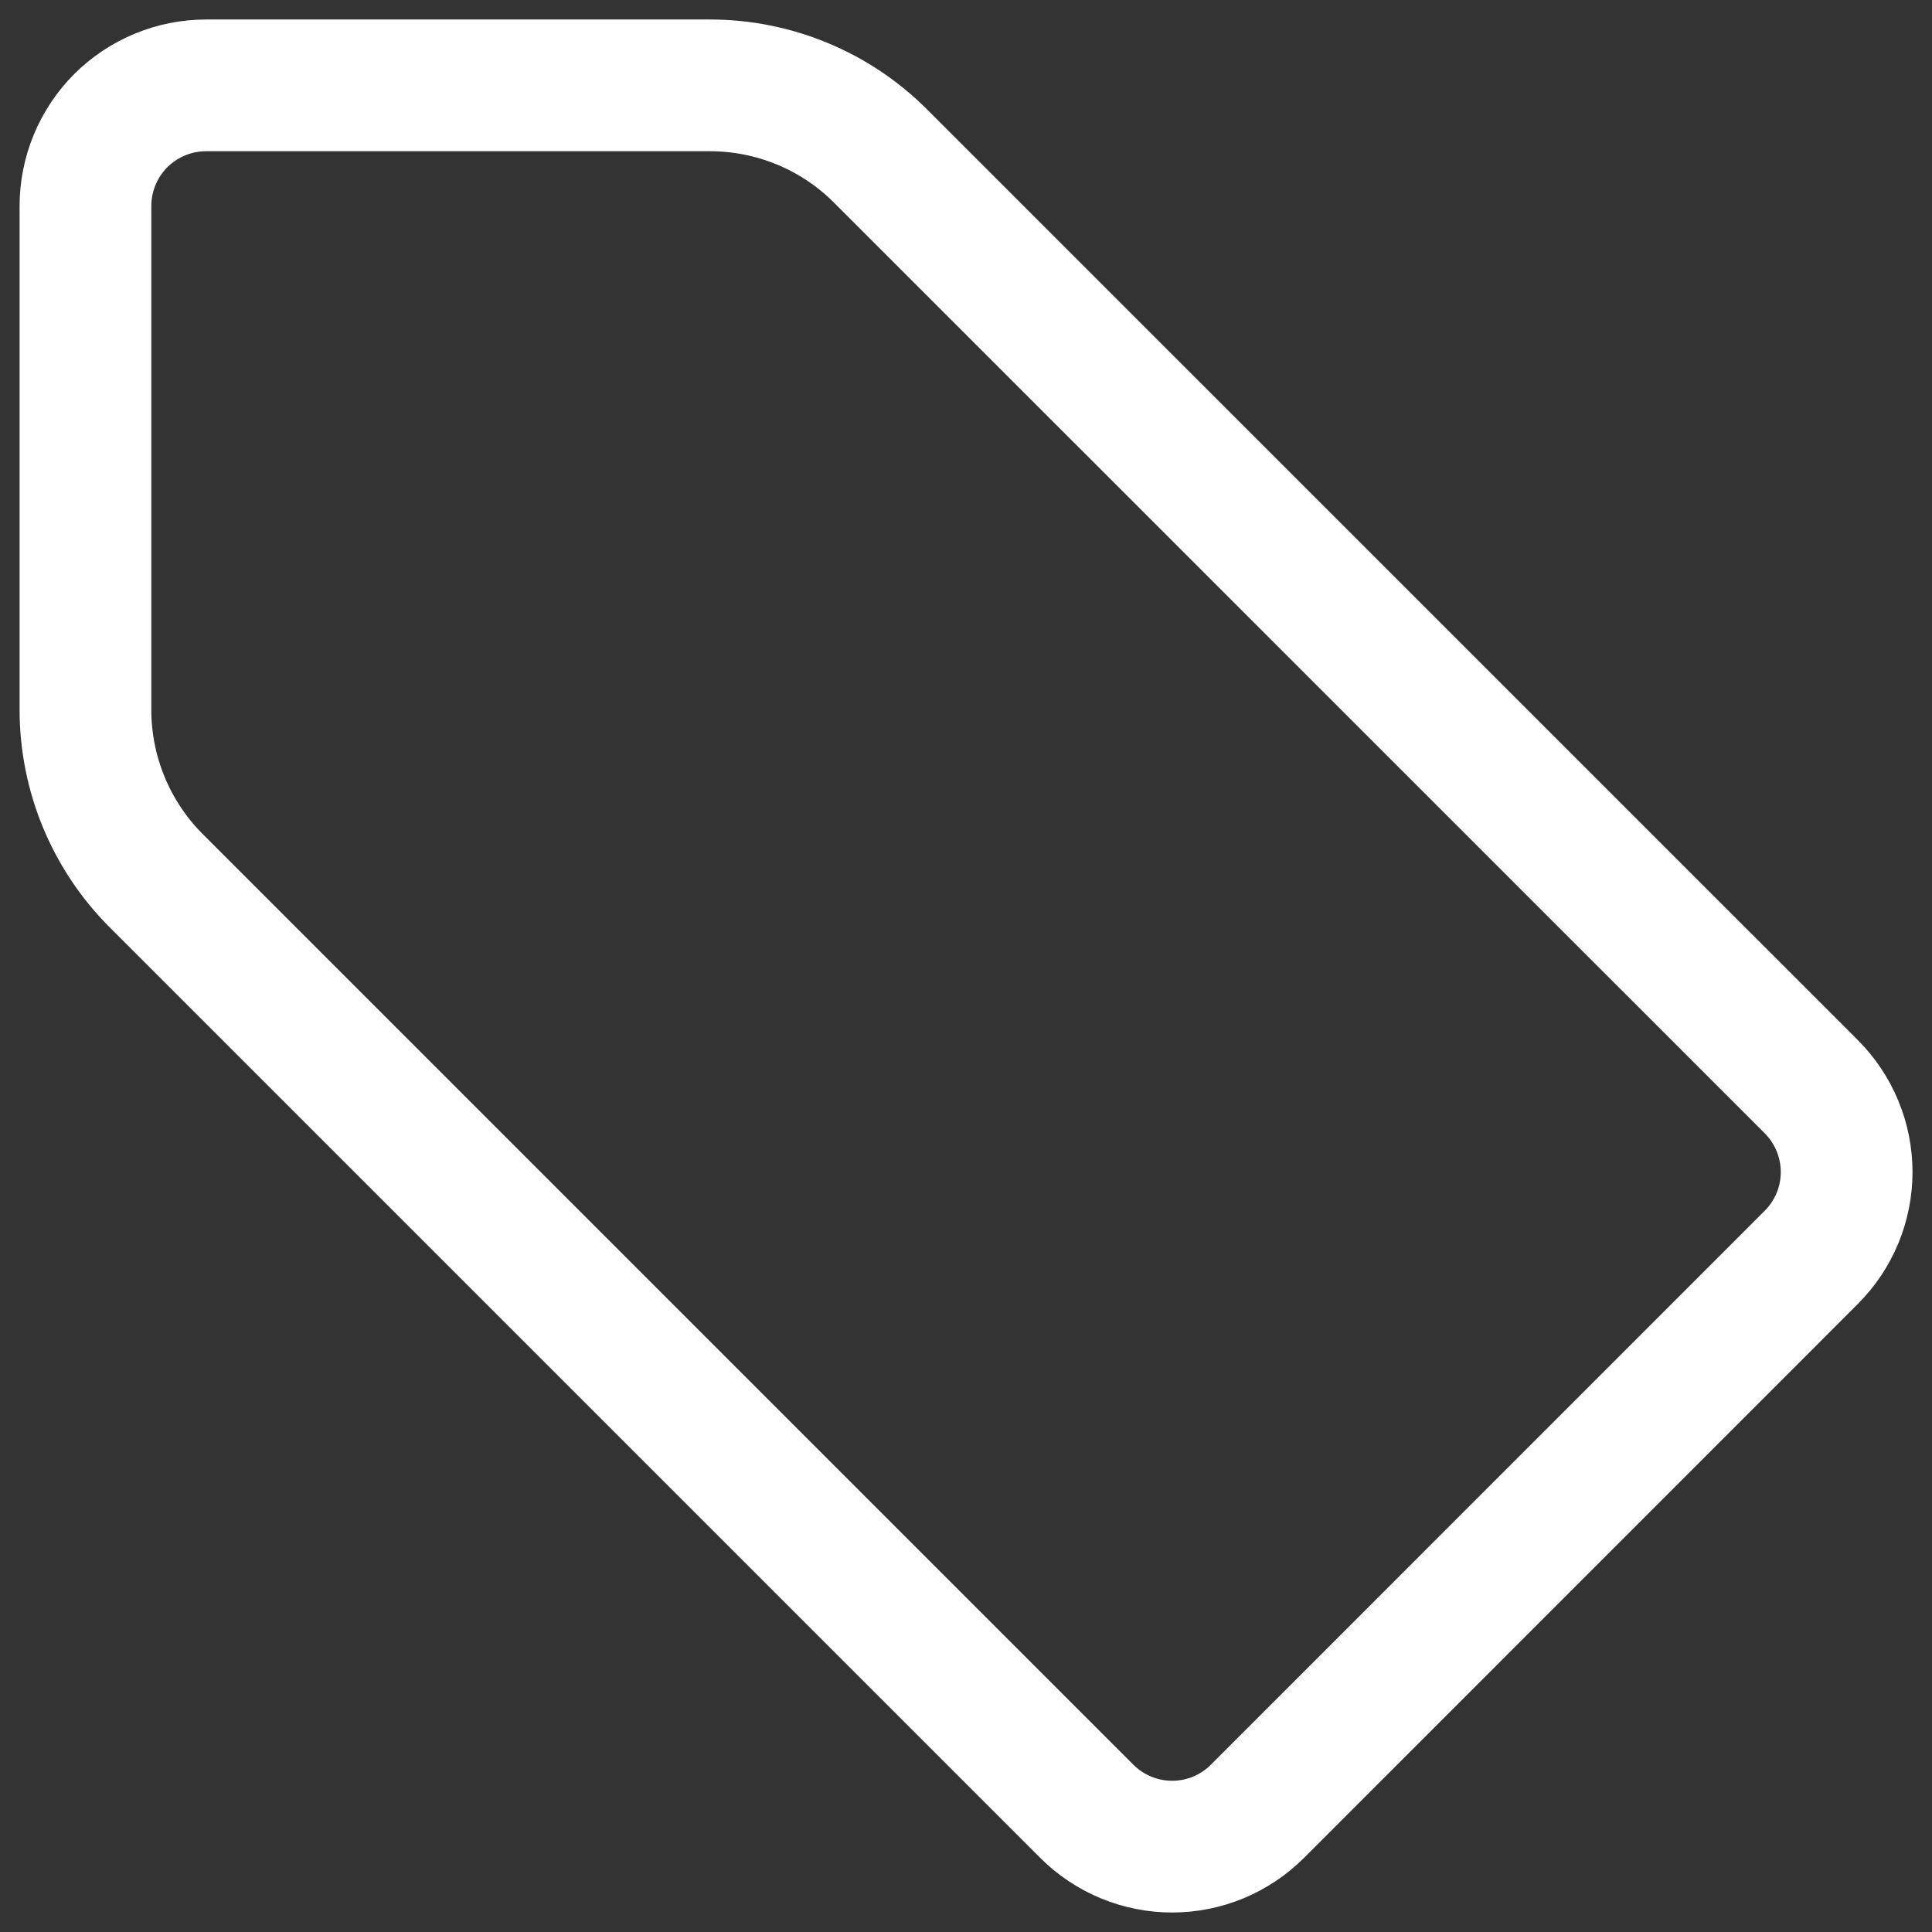 <svg width="22" height="22" viewBox="0 0 22 22" fill="none" xmlns="http://www.w3.org/2000/svg">
<rect x="0" y="0" width="22" height="22" fill="#333333" stroke="none"/>
<path d="M0.973 2.347V8.082C0.973 8.811 1.262 9.511 1.777 10.027L12.375 20.625C12.633 20.883 12.983 21.028 13.347 21.028C13.712 21.028 14.062 20.883 14.319 20.625L20.625 14.318C20.883 14.06 21.028 13.711 21.028 13.346C21.028 12.982 20.883 12.632 20.625 12.374L10.027 1.777C9.512 1.261 8.812 0.972 8.083 0.972H2.348C1.983 0.972 1.633 1.117 1.375 1.374C1.118 1.632 0.973 1.982 0.973 2.347V2.347Z" stroke="white" stroke-width="1.5" stroke-linecap="round" stroke-linejoin="round"/>
</svg>

